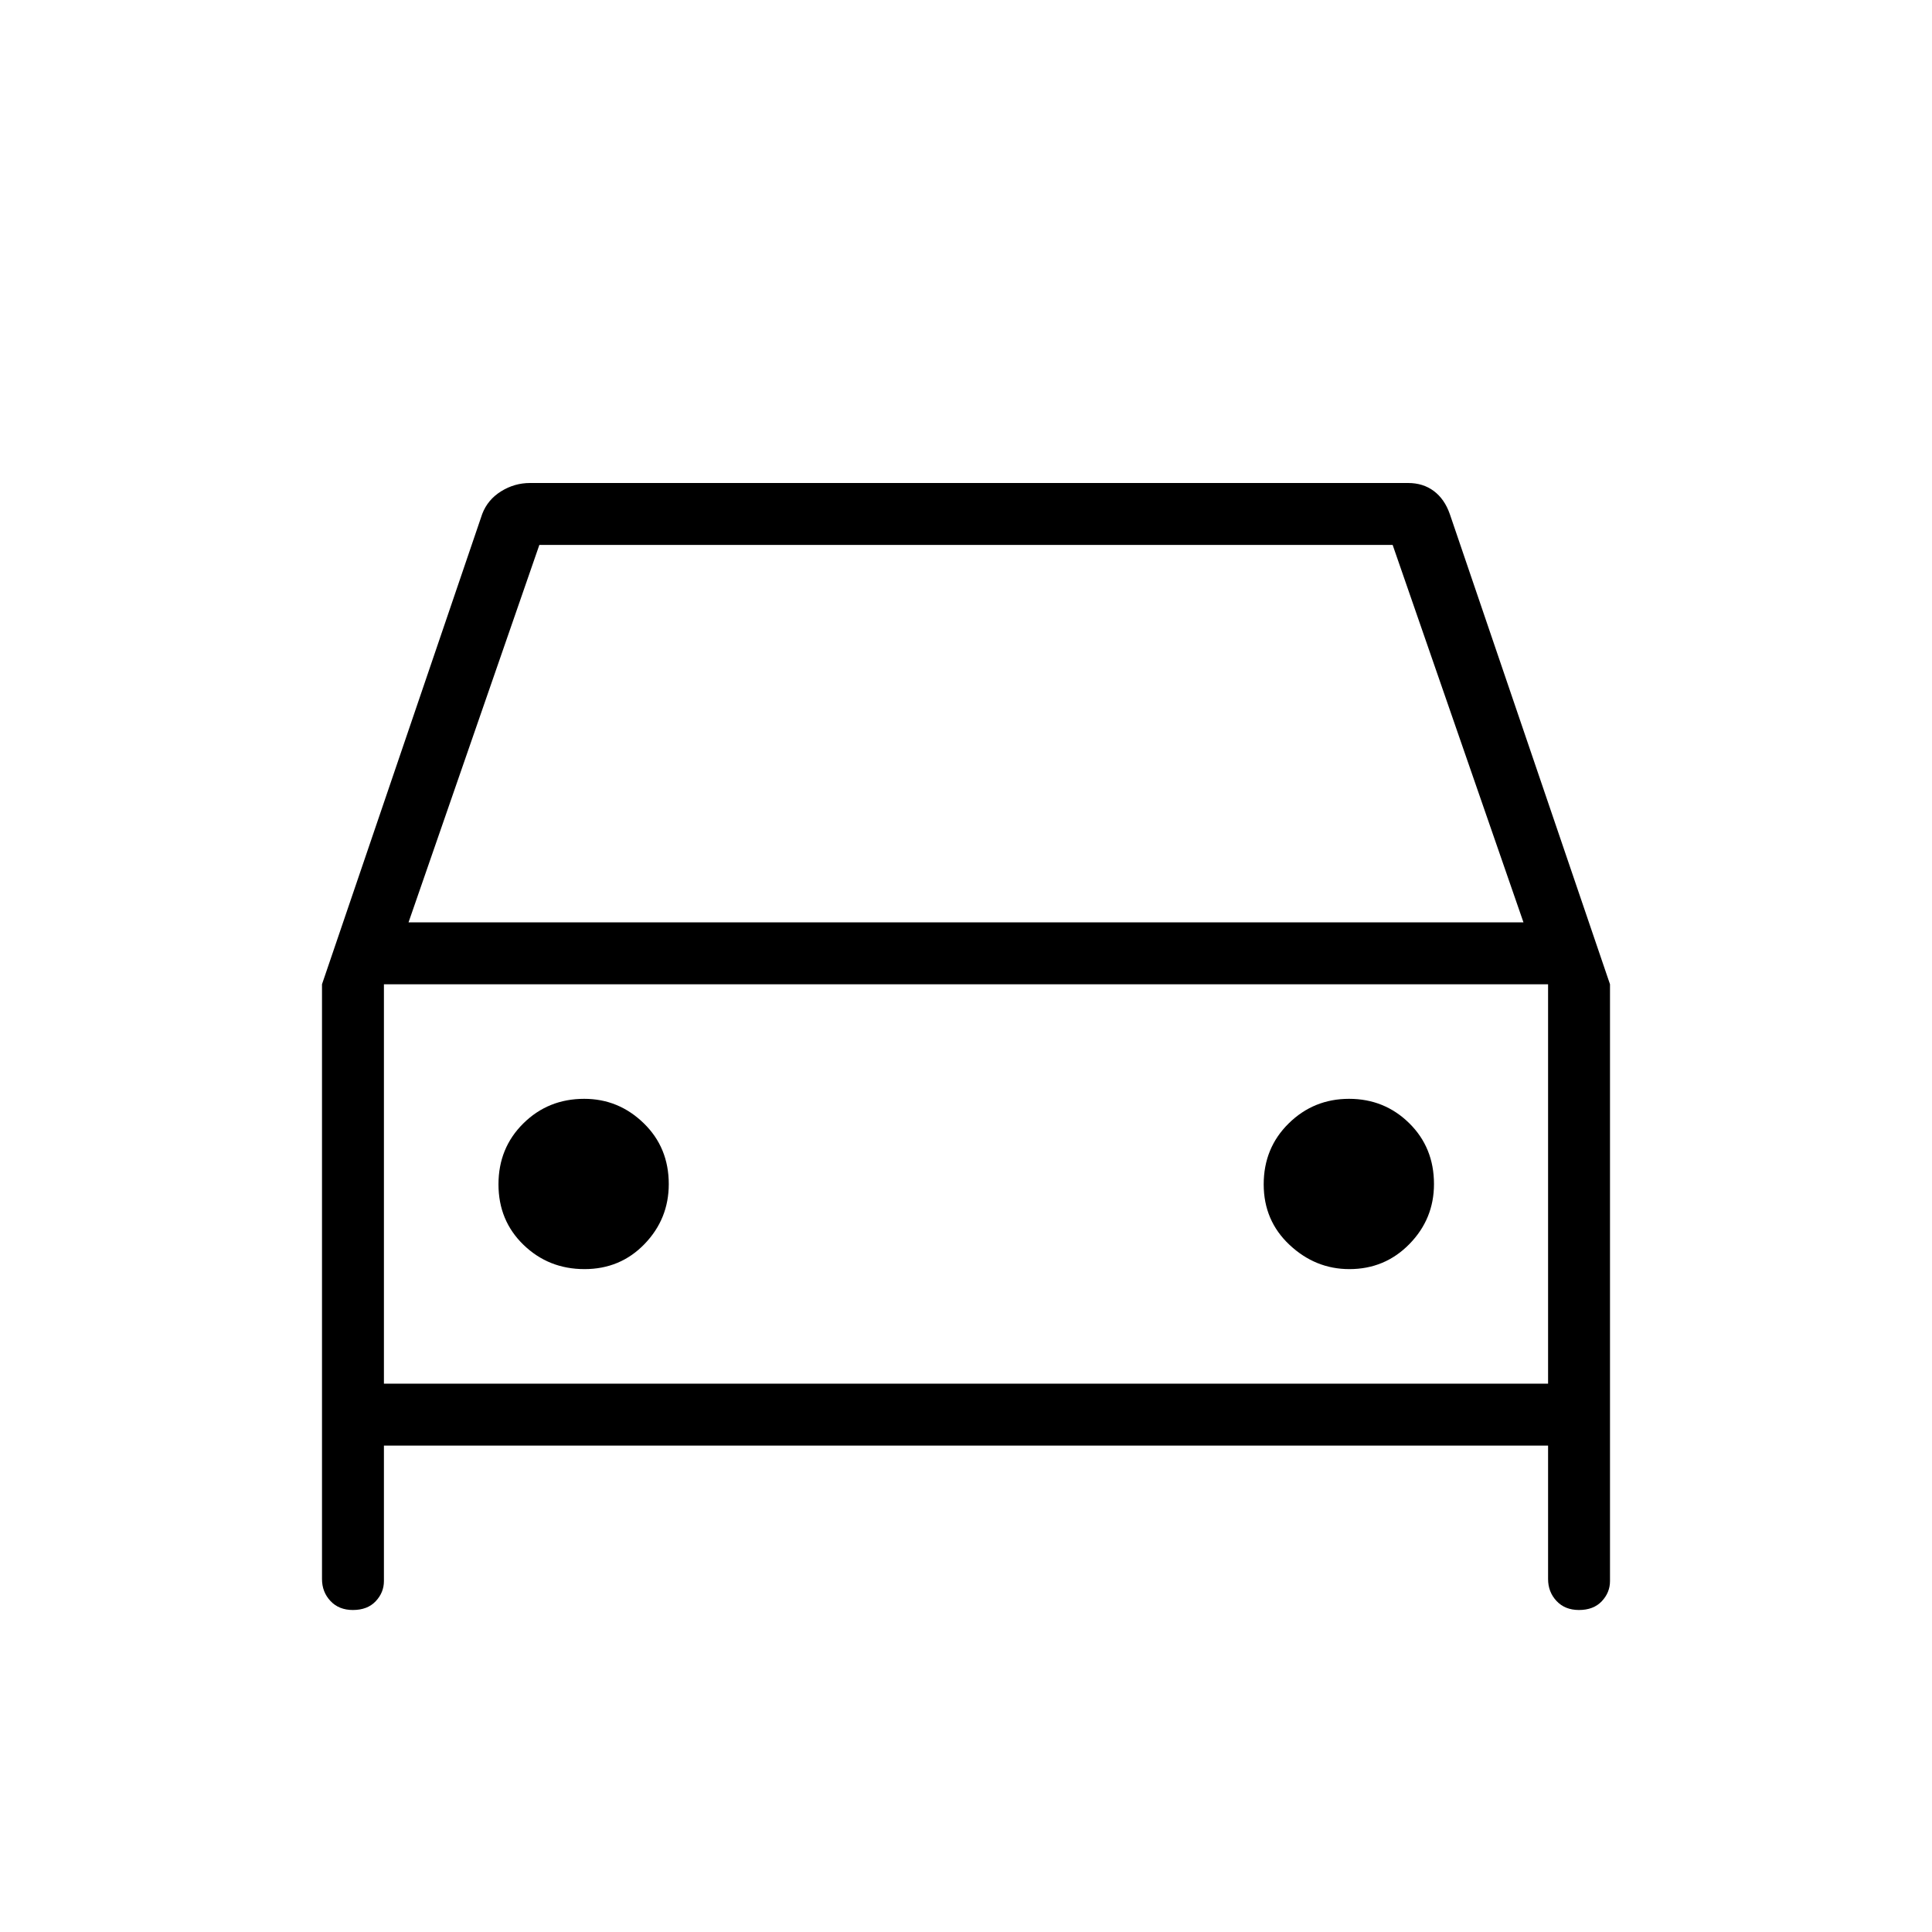 <svg xmlns="http://www.w3.org/2000/svg" width="48" height="48" viewBox="0 96 960 960"><path d="M190.769 814.308v67.307q0 5.705-4.092 10.045T175.345 896q-6.961 0-11.153-4.487T160 880.615V585.077l79.615-233.693q2.692-7.077 9.346-11.23Q255.615 336 263.385 336h436.307q7.432 0 12.757 3.981 5.326 3.98 7.936 11.403L800 585.077v296.538q0 5.705-4.092 10.045T784.576 896q-6.961 0-11.153-4.487t-4.192-10.898v-66.307H190.769ZM203 554.307h554l-65-187.538H268l-65 187.538Zm-12.231 30.77v198.462-198.462Zm99.656 141.538q17.806 0 29.844-12.469 12.039-12.469 12.039-29.789 0-18.152-12.47-30.254Q307.369 642 290.299 642q-17.904 0-30.255 12.215-12.352 12.215-12.352 30.269 0 18.055 12.464 30.093t30.269 12.038Zm380.05 0q17.677 0 29.87-12.469 12.194-12.469 12.194-29.789 0-18.152-12.306-30.254Q687.928 642 670.348 642q-17.579 0-30.002 12.215-12.423 12.215-12.423 30.269 0 18.055 12.854 30.093t29.698 12.038Zm-479.706 56.924h578.462V585.077H190.769v198.462Z"/></svg>